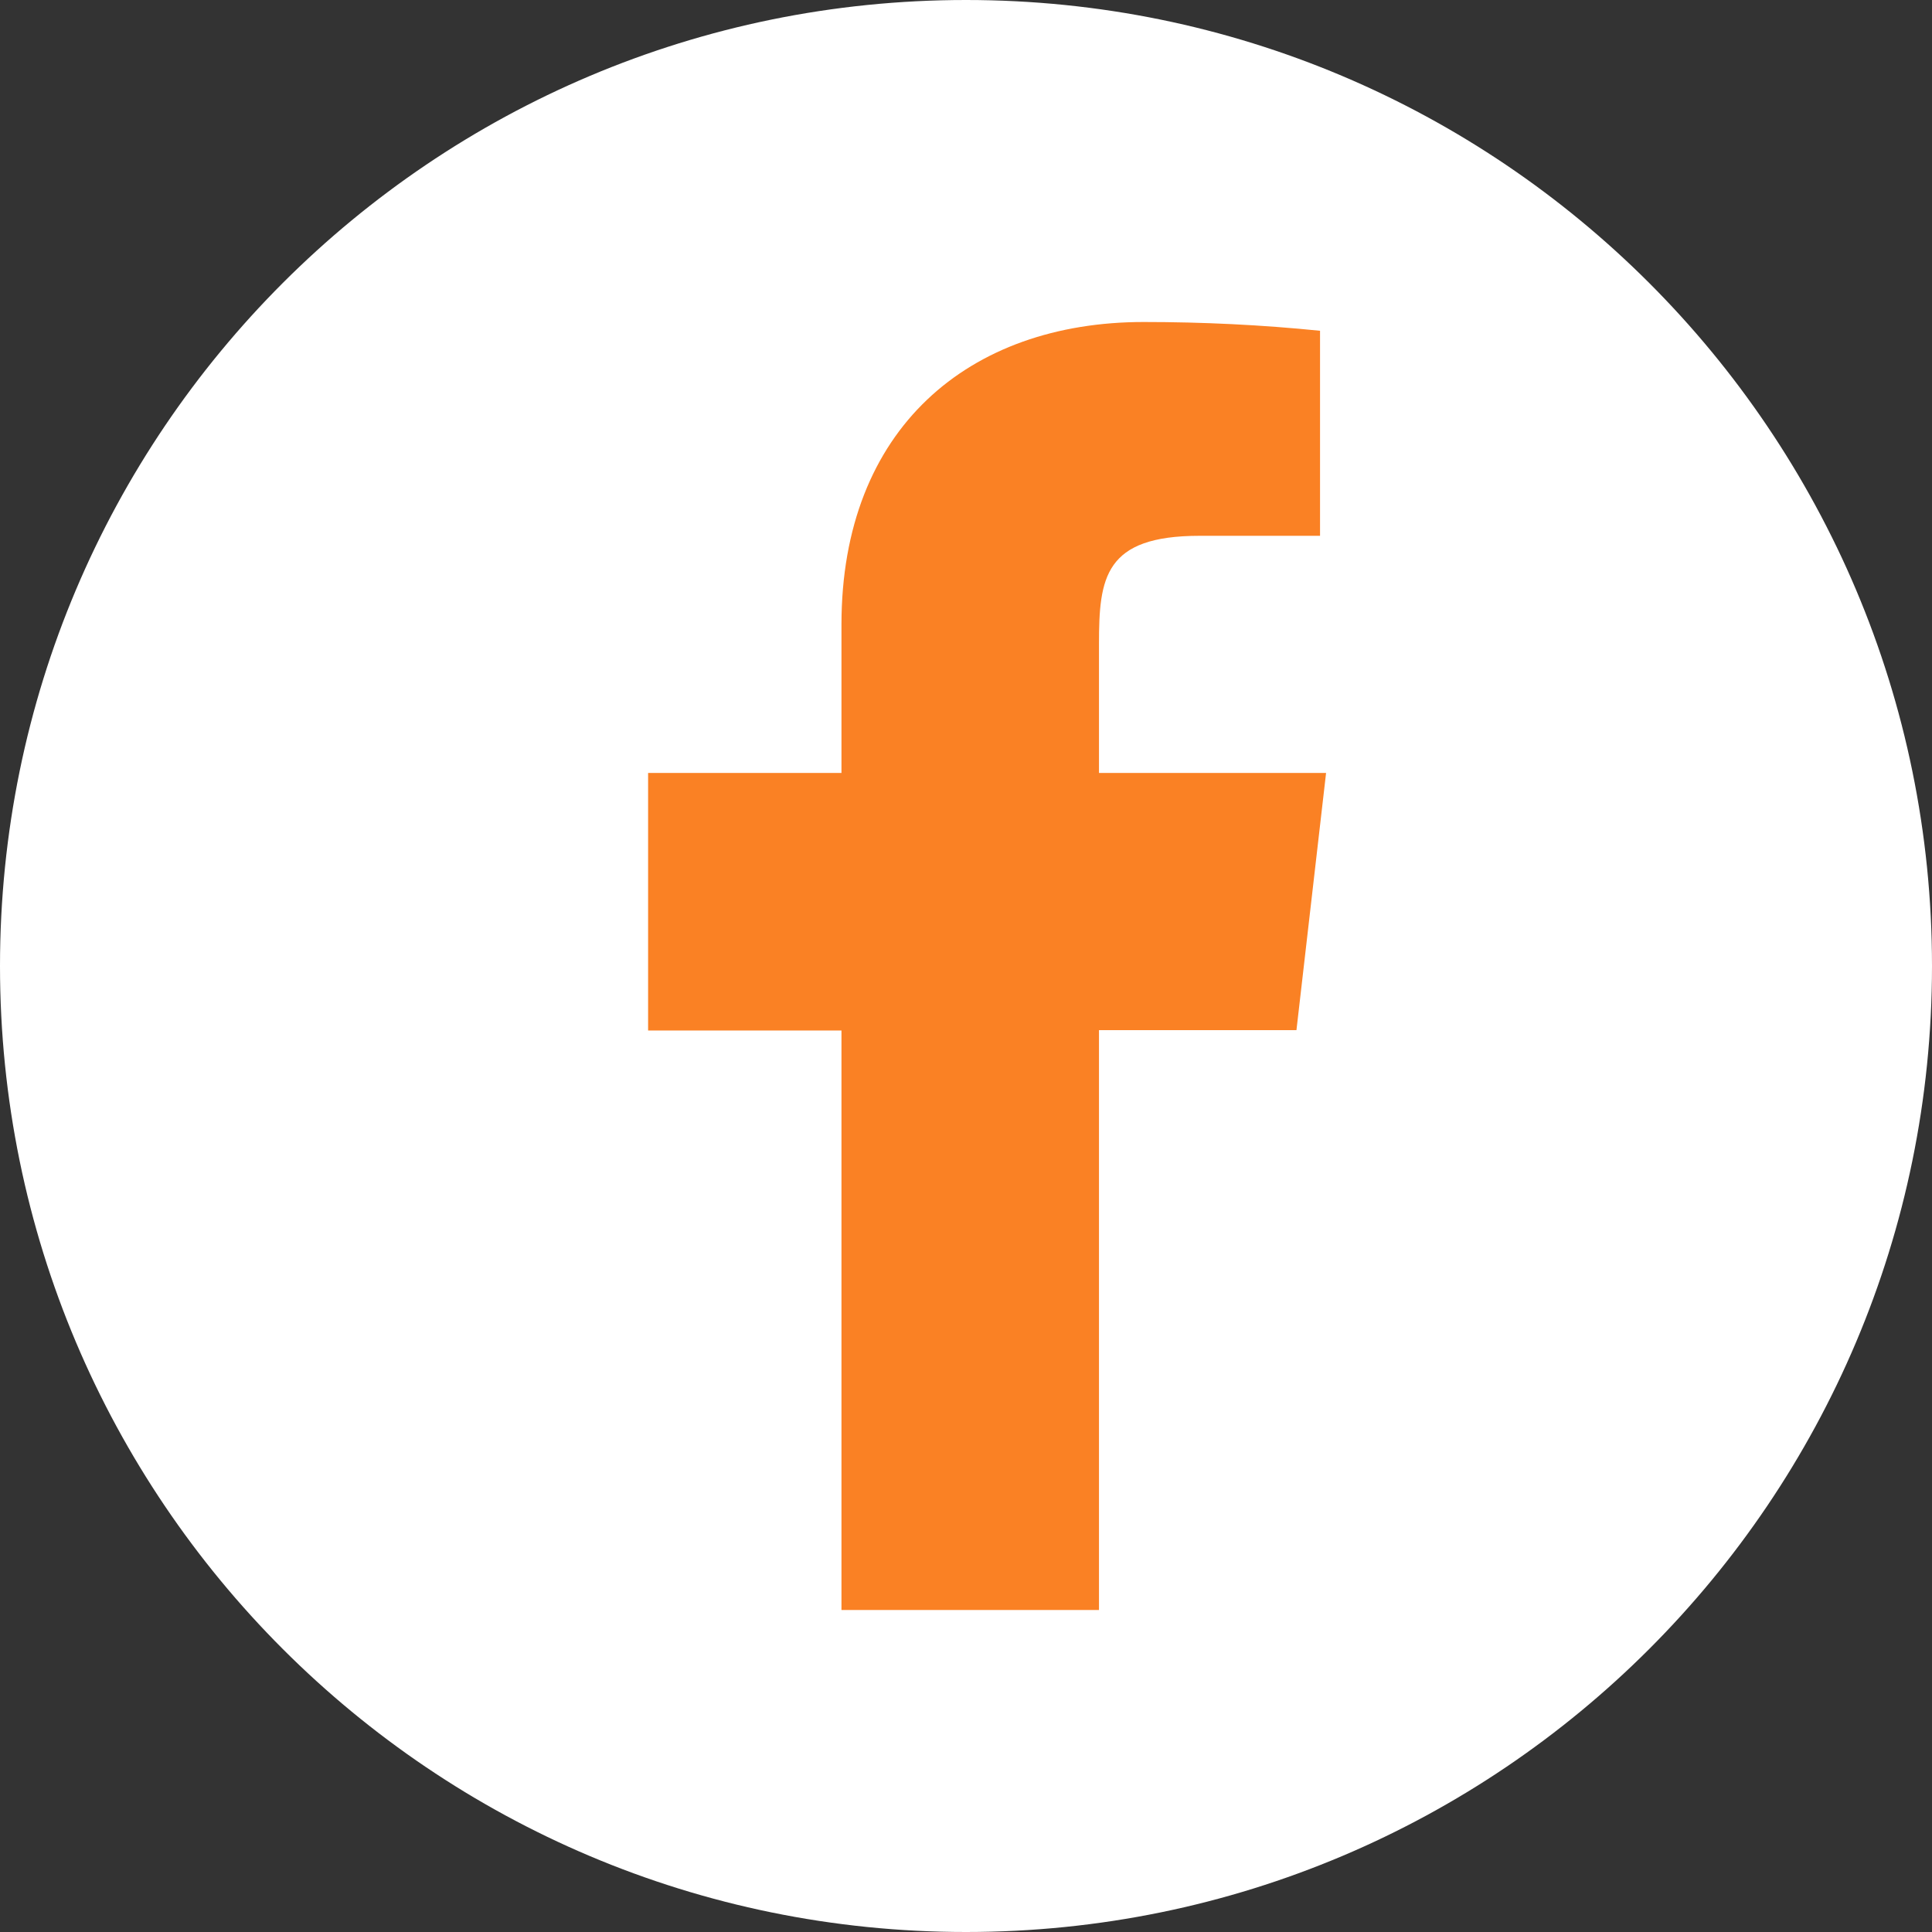 <?xml version="1.0" encoding="UTF-8"?>
<svg xmlns="http://www.w3.org/2000/svg" xmlns:xlink="http://www.w3.org/1999/xlink" viewBox="0 0 24 24" width="24px" height="24px">
<rect x="0" y="0" width="24" height="24" fill="#333333" stroke="none"/>
<g id="surface292653075">
<path style=" stroke:none;fill-rule:nonzero;fill:rgb(100%,100%,100%);fill-opacity:1;" d="M 12 24 C 5.371 24 0 18.629 0 12 C 0 5.371 5.371 0 12 0 C 18.629 0 24 5.371 24 12 C 24 18.629 18.629 24 12 24 Z M 12 24 "/>
<path style=" stroke:none;fill-rule:nonzero;fill:rgb(98.039%,50.588%,14.118%);fill-opacity:1;" d="M 16.473 9.602 L 13.652 9.602 L 13.652 8 C 13.652 7.176 13.719 6.656 14.902 6.656 L 16.398 6.656 L 16.398 4.109 C 15.672 4.035 14.938 4 14.207 4 C 12.035 4 10.453 5.324 10.453 7.758 L 10.453 9.602 L 8.051 9.602 L 8.051 12.801 L 10.453 12.801 L 10.453 20 L 13.652 20 L 13.652 12.797 L 16.105 12.797 Z M 16.473 9.602 "/>
</g>
</svg>
